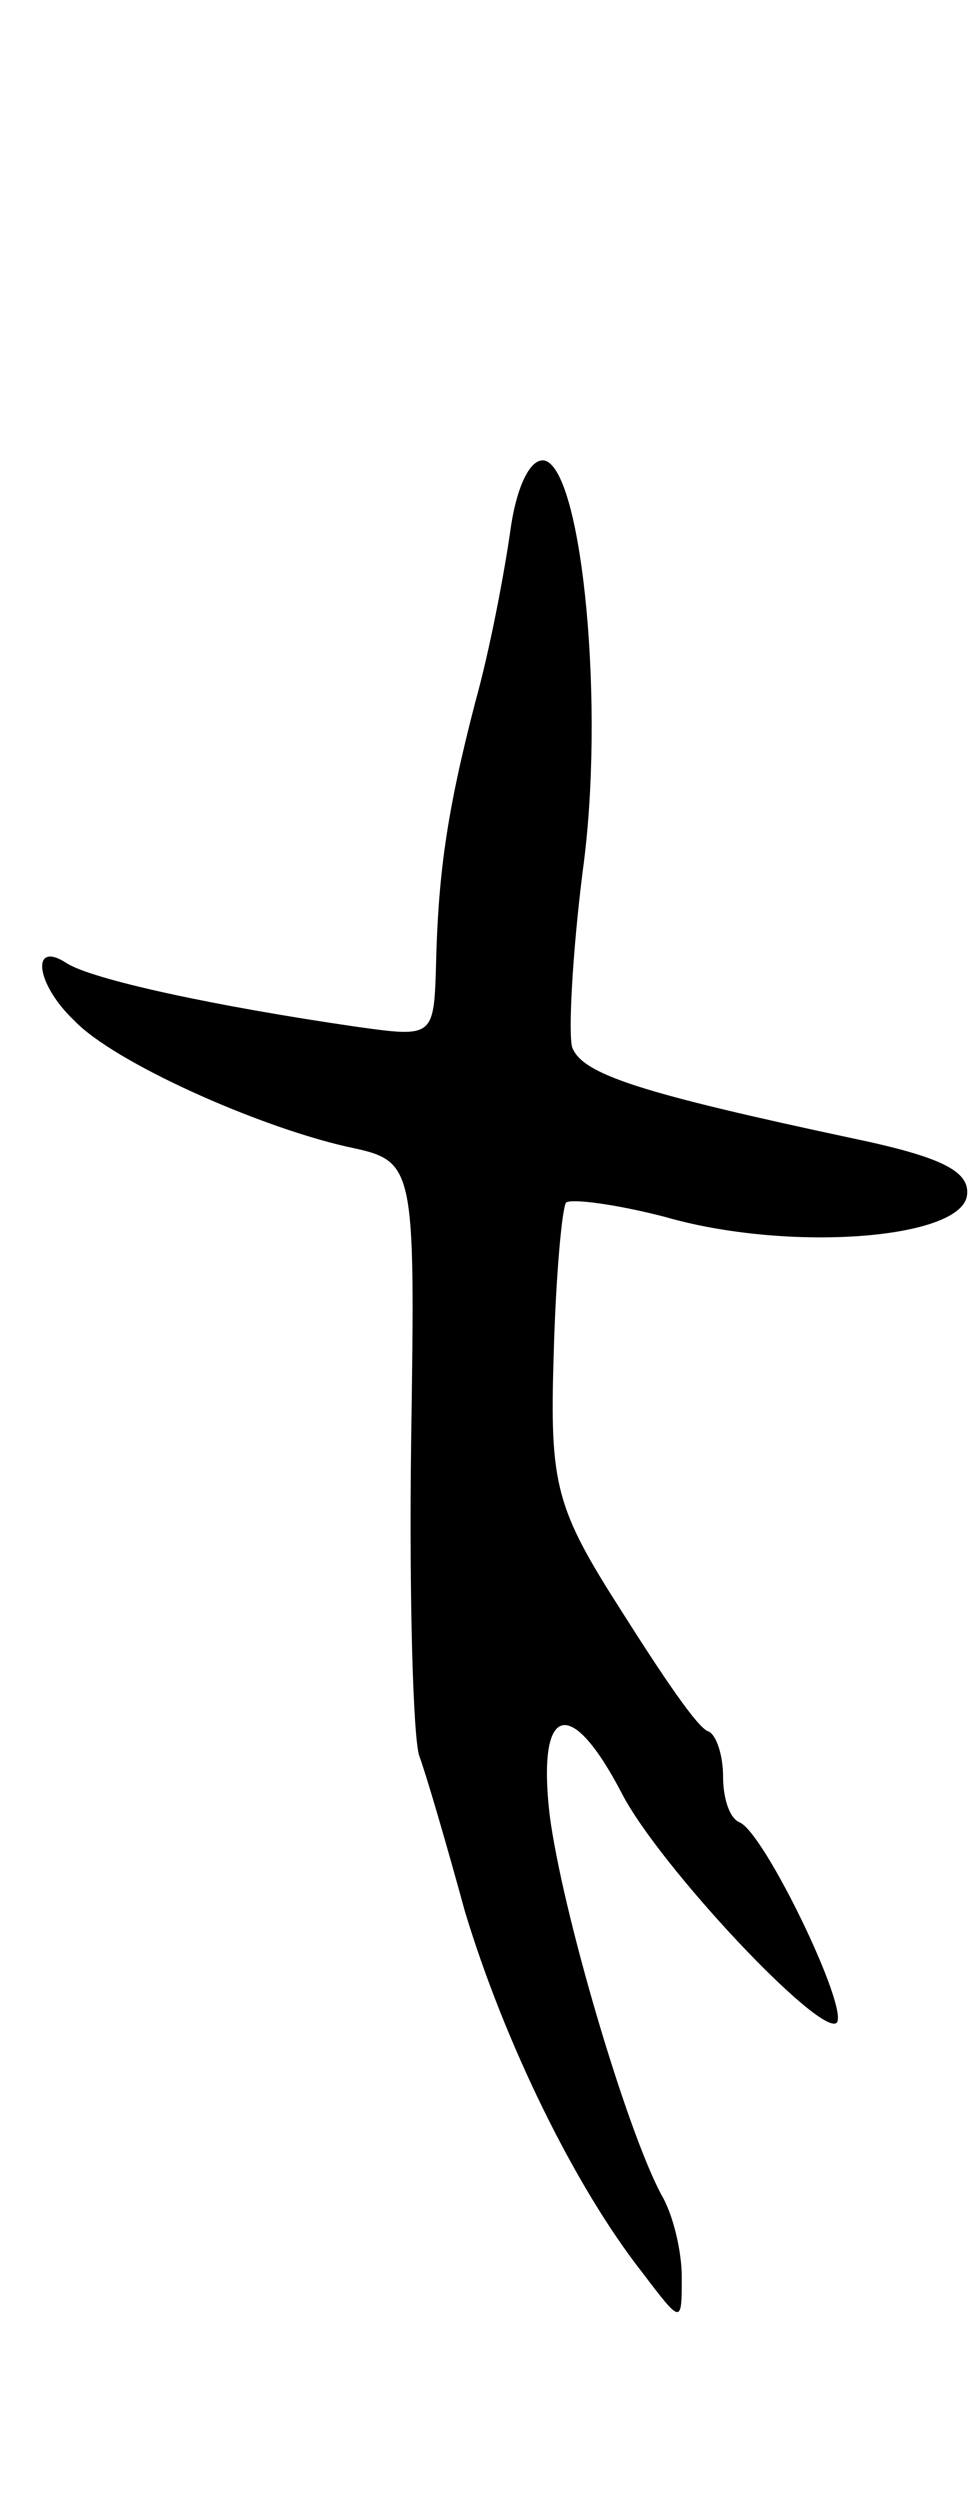 <svg version="1.0" xmlns="http://www.w3.org/2000/svg"
 width="47pt" height="121pt" viewBox="0 0 47 121"
 preserveAspectRatio="xMidYMid meet">
<g transform="translate(0,121) scale(0.1,-0.1)"
fill="#000000" stroke="none">
<path d="M247 953 c-3 -21 -10 -58 -17 -83 -14 -54 -18 -84 -19 -129 -1 -33
-2 -33 -38 -28 -69 10 -129 23 -141 31 -17 11 -15 -10 4 -28 19 -20 88 -51
132 -61 33 -7 33 -7 31 -143 -1 -76 1 -144 4 -152 3 -8 13 -42 22 -75 19 -63
53 -133 86 -175 19 -25 19 -25 19 -2 0 12 -4 30 -10 40 -17 32 -48 137 -54
184 -6 53 10 58 35 10 18 -35 96 -118 104 -111 6 7 -35 92 -47 97 -5 2 -8 12
-8 22 0 10 -3 20 -7 22 -5 1 -23 28 -42 58 -32 50 -35 61 -33 124 1 38 4 71 6
74 3 2 25 -1 48 -7 59 -17 142 -11 146 10 2 12 -12 19 -55 28 -103 22 -131 31
-136 44 -2 6 0 45 5 85 11 79 0 193 -18 199 -7 2 -14 -12 -17 -34z"/>
</g>
</svg>
